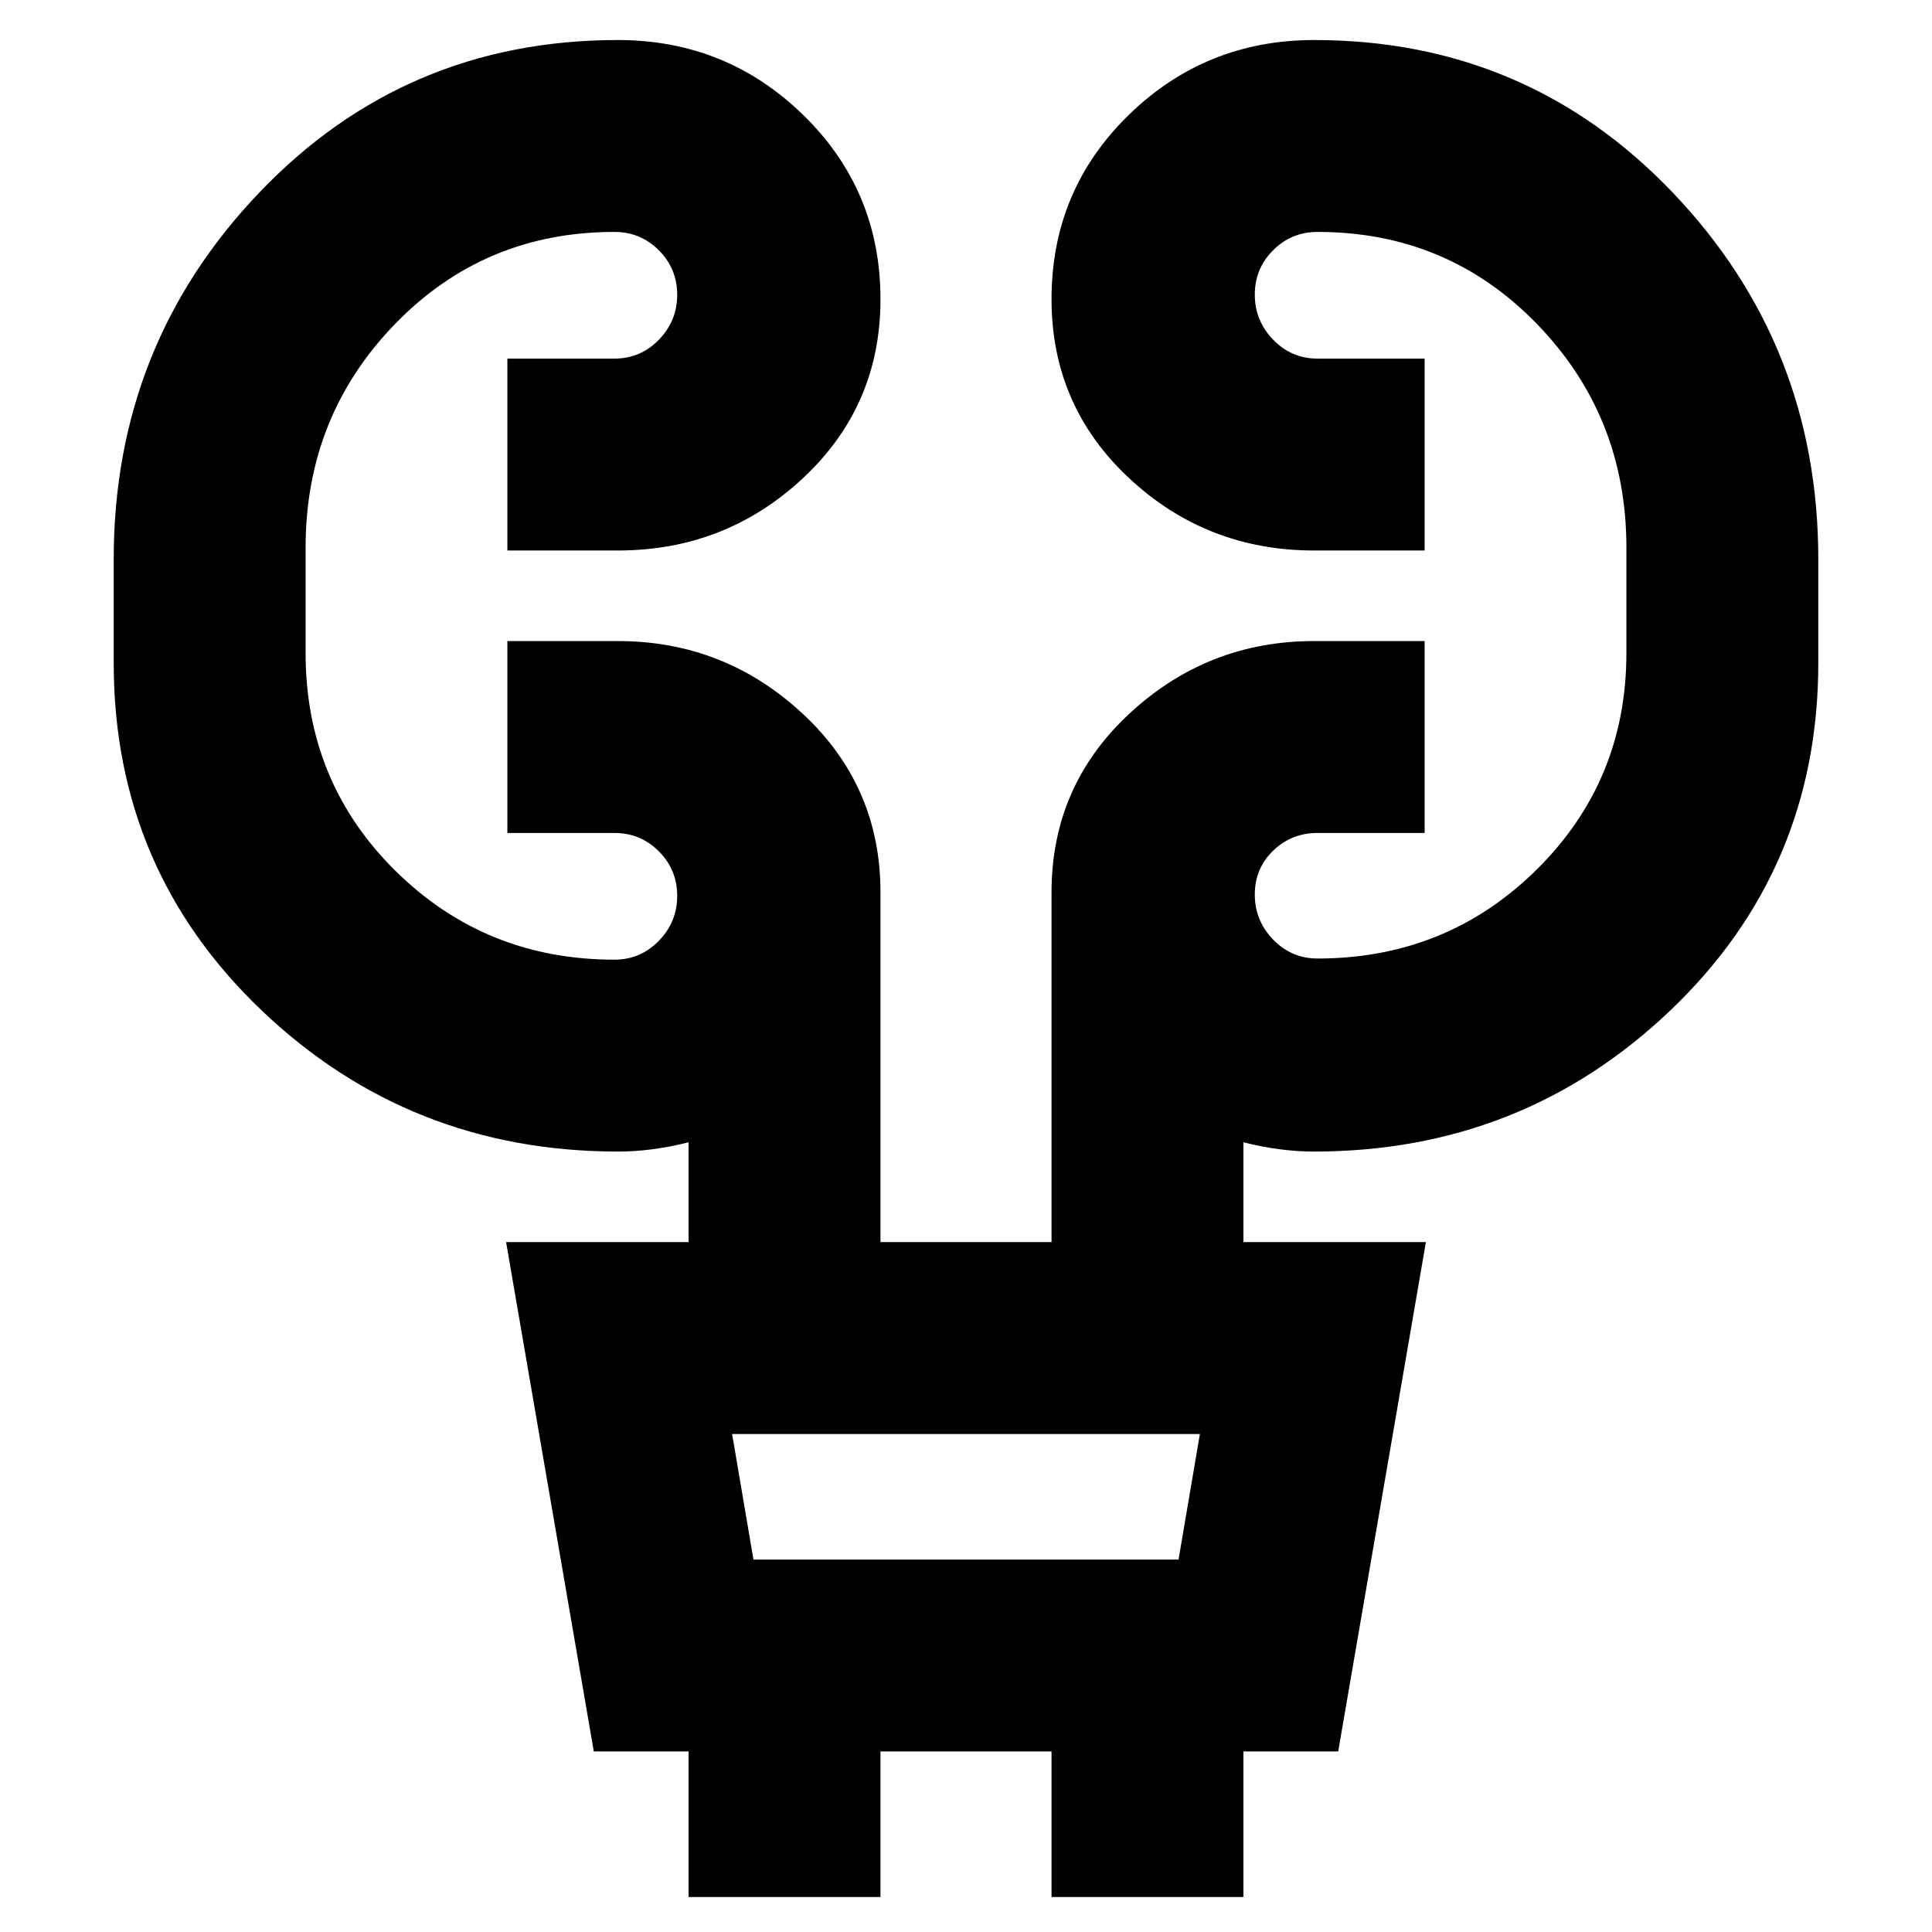 <svg xmlns="http://www.w3.org/2000/svg" height="24" viewBox="0 -960 960 960" width="24"><path d="M342.15-17.39v-72.33h-47.09L251.48-342.8h90.67v-49.61q-8.8 2.24-17.61 3.42-8.8 1.19-17.43 1.19-103.53 0-177.07-70.1Q56.5-528 56.5-630.56v-51.53q0-106.52 72.38-182.27 72.38-75.75 178.12-75.75 54.04 0 92.27 37.39t38.23 91.44q0 52.93-38.51 88.88-38.51 35.94-91.99 35.94h-54.89v-95.35h53.19q12.98 0 22.09-9.38t9.11-22.33q0-12.96-9.11-22.1t-22.09-9.14q-64.67 0-109.06 45.8-44.39 45.81-44.39 111.05v52.43q0 64.11 44.67 108.22 44.68 44.11 108.78 44.11 12.98 0 22.09-9.38t9.11-22.34q0-12.96-9.11-22.1t-22.09-9.14h-53.19v-95.35H307q52.91 0 91.71 35.97 38.79 35.97 38.79 88.88v173.81h85v-173.81q0-52.91 38.79-88.88 38.8-35.97 91.71-35.97h54.89v95.35H654.7q-12.98 0-22.09 8.82-9.11 8.81-9.11 21.77 0 12.95 9.11 22.38 9.11 9.42 22.09 9.42 64.1 0 108.78-44.11 44.67-44.1 44.67-107.65v-52.43q0-65.24-44.39-111.05-44.39-45.8-109.06-45.8-12.98 0-22.09 9.1-9.11 9.09-9.11 22.05t9.11 22.38q9.11 9.42 22.09 9.42h53.19v95.35H653q-53.48 0-91.99-35.97-38.51-35.98-38.51-88.9 0-54.06 38.23-91.42T653-940.11q105.74 0 178.12 75.75 72.38 75.75 72.38 182.27v51.53q0 102.56-73.54 172.66t-177.07 70.1q-8.63 0-17.43-1.19-8.81-1.18-17.61-3.42v49.61h90.67L664.94-89.72h-47.09v72.33H522.5v-72.33h-85v72.33h-95.35Zm32.24-167.67h211.22l10.61-62.39H363.78l10.61 62.39Zm0 0-10.61-62.39 10.61 62.39Z"/></svg>